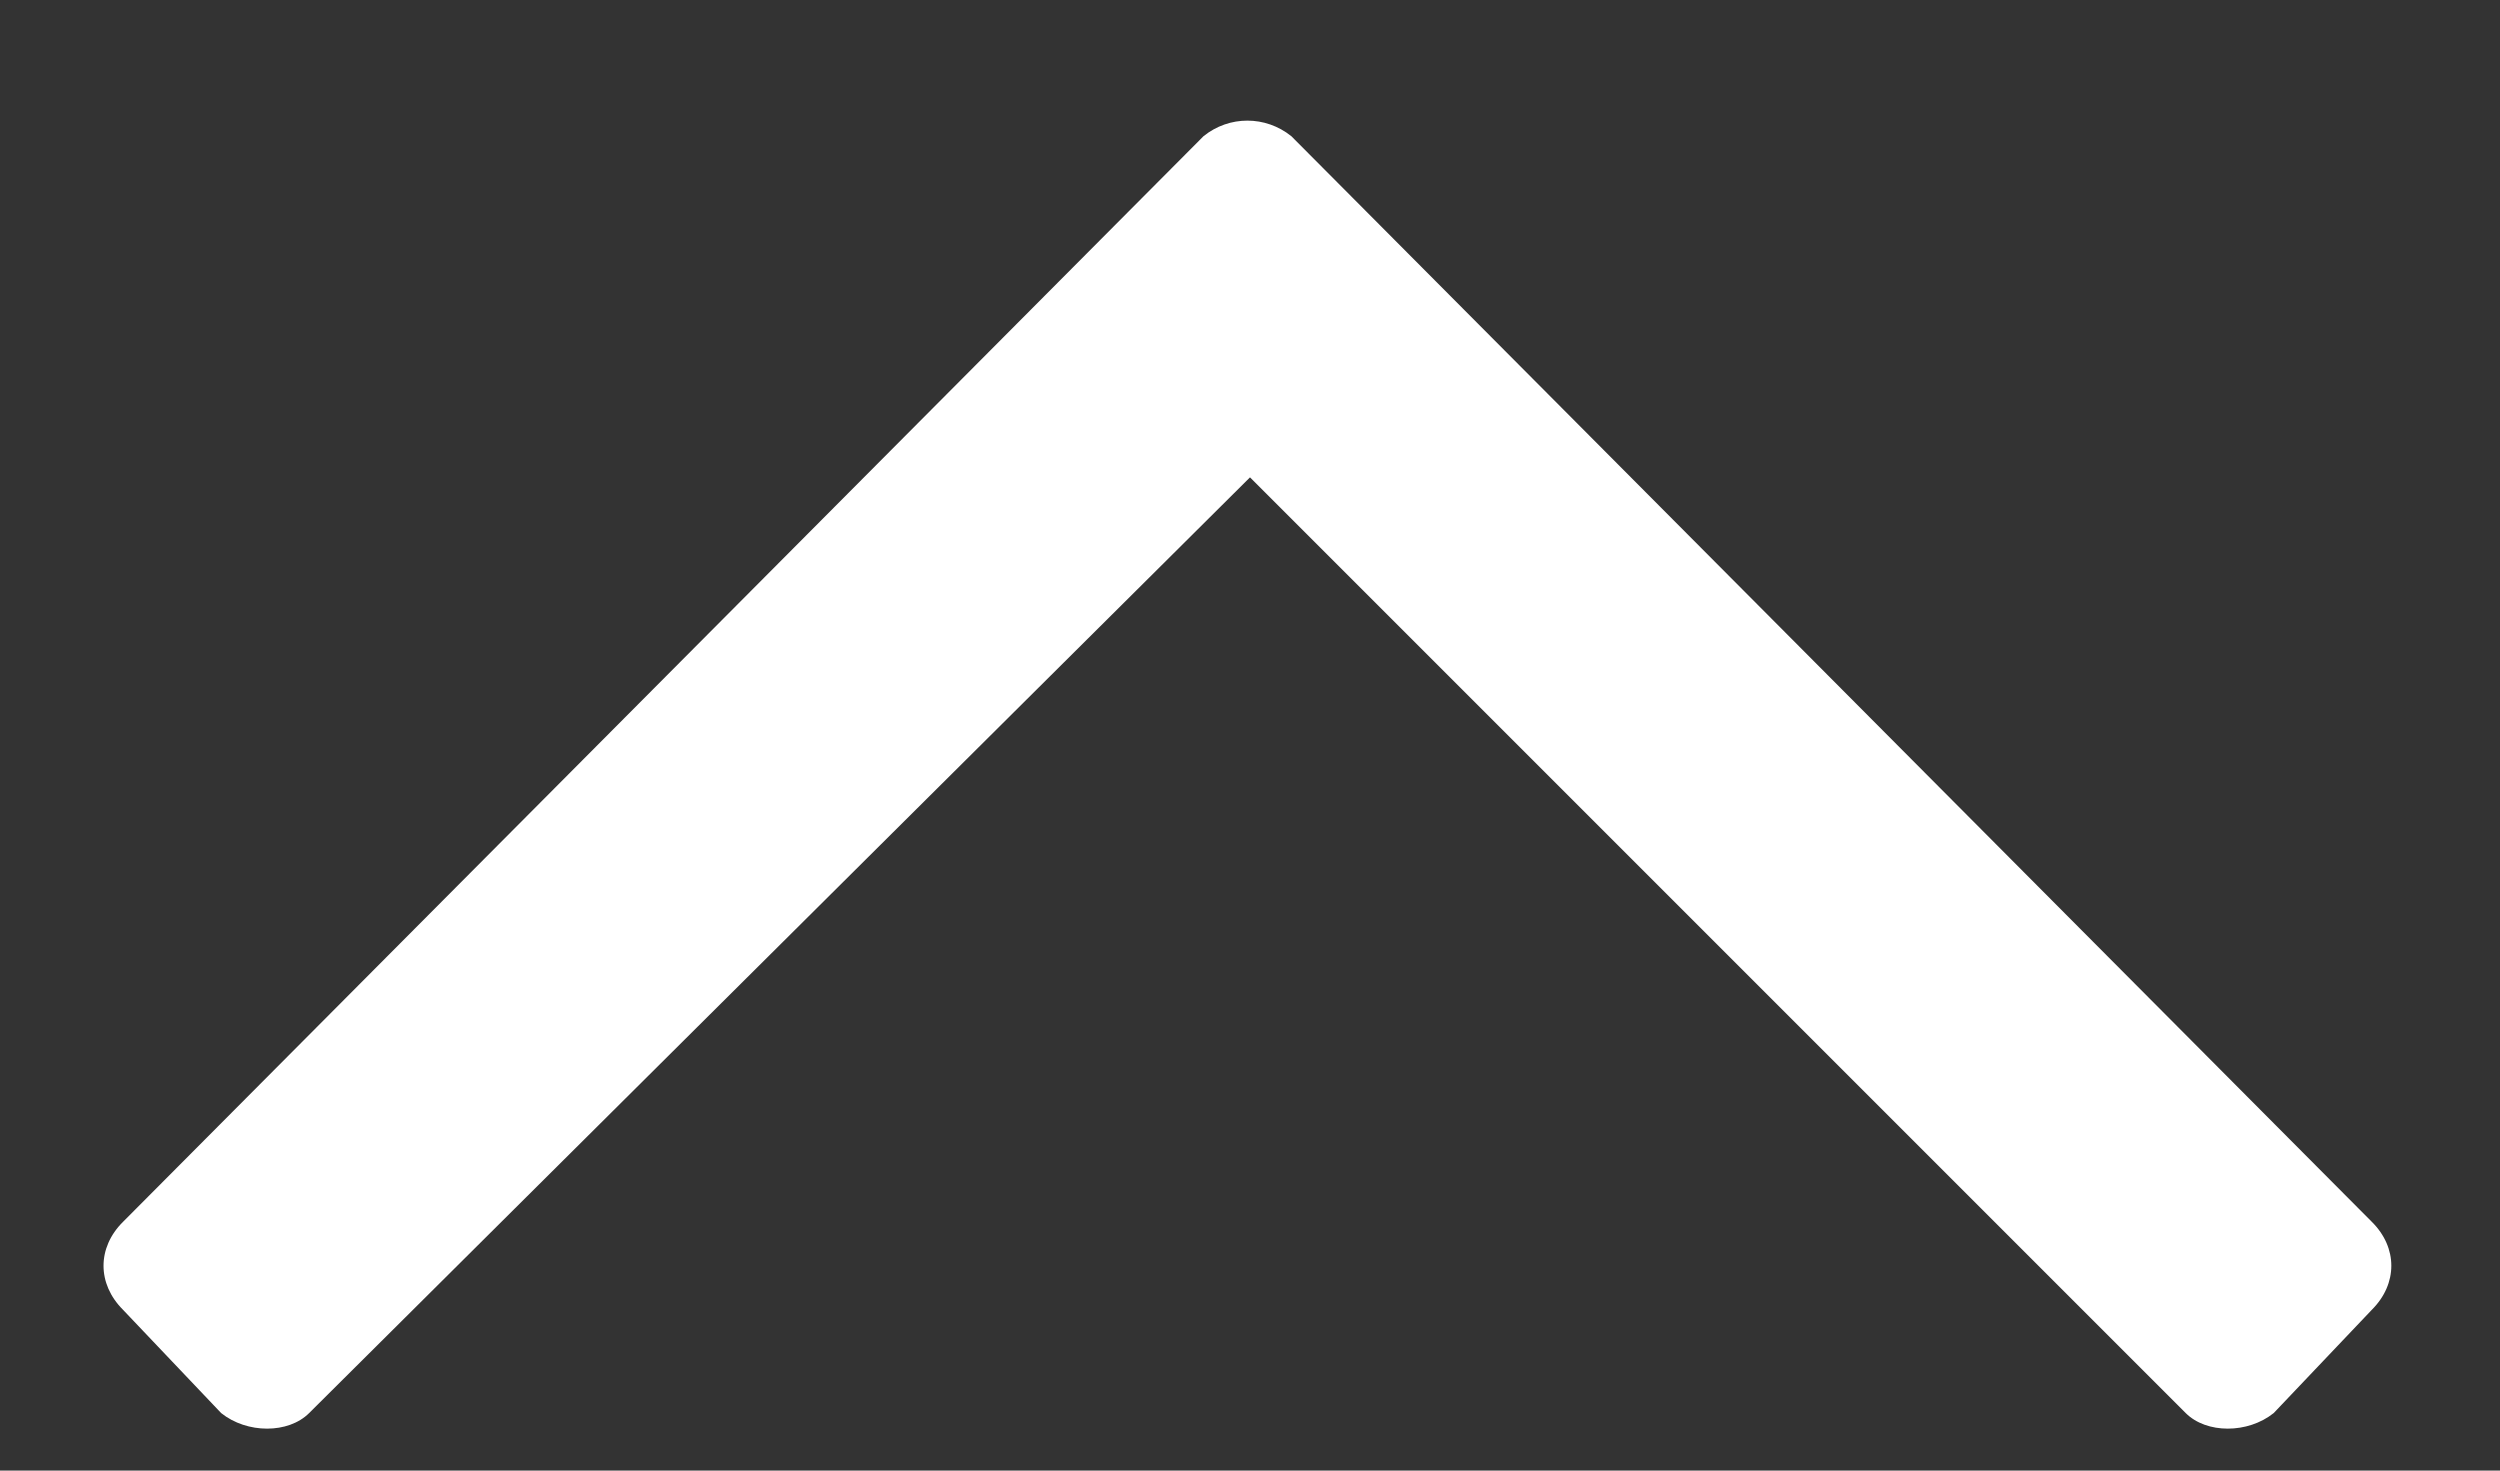 <svg width="17" height="10" viewBox="0 0 17 10" fill="none" xmlns="http://www.w3.org/2000/svg">
<rect x="0" y="0" width="17" height="10" fill="#333333" stroke="none"/>
<path d="M0.836 8.906L1.504 9.609C1.68 9.75 1.961 9.75 2.102 9.609L8.5 3.246L14.863 9.609C15.004 9.75 15.285 9.75 15.461 9.609L16.129 8.906C16.305 8.73 16.305 8.484 16.129 8.309L8.781 0.926C8.605 0.785 8.359 0.785 8.184 0.926L0.836 8.309C0.66 8.484 0.66 8.73 0.836 8.906Z" fill="white"/>
</svg>
